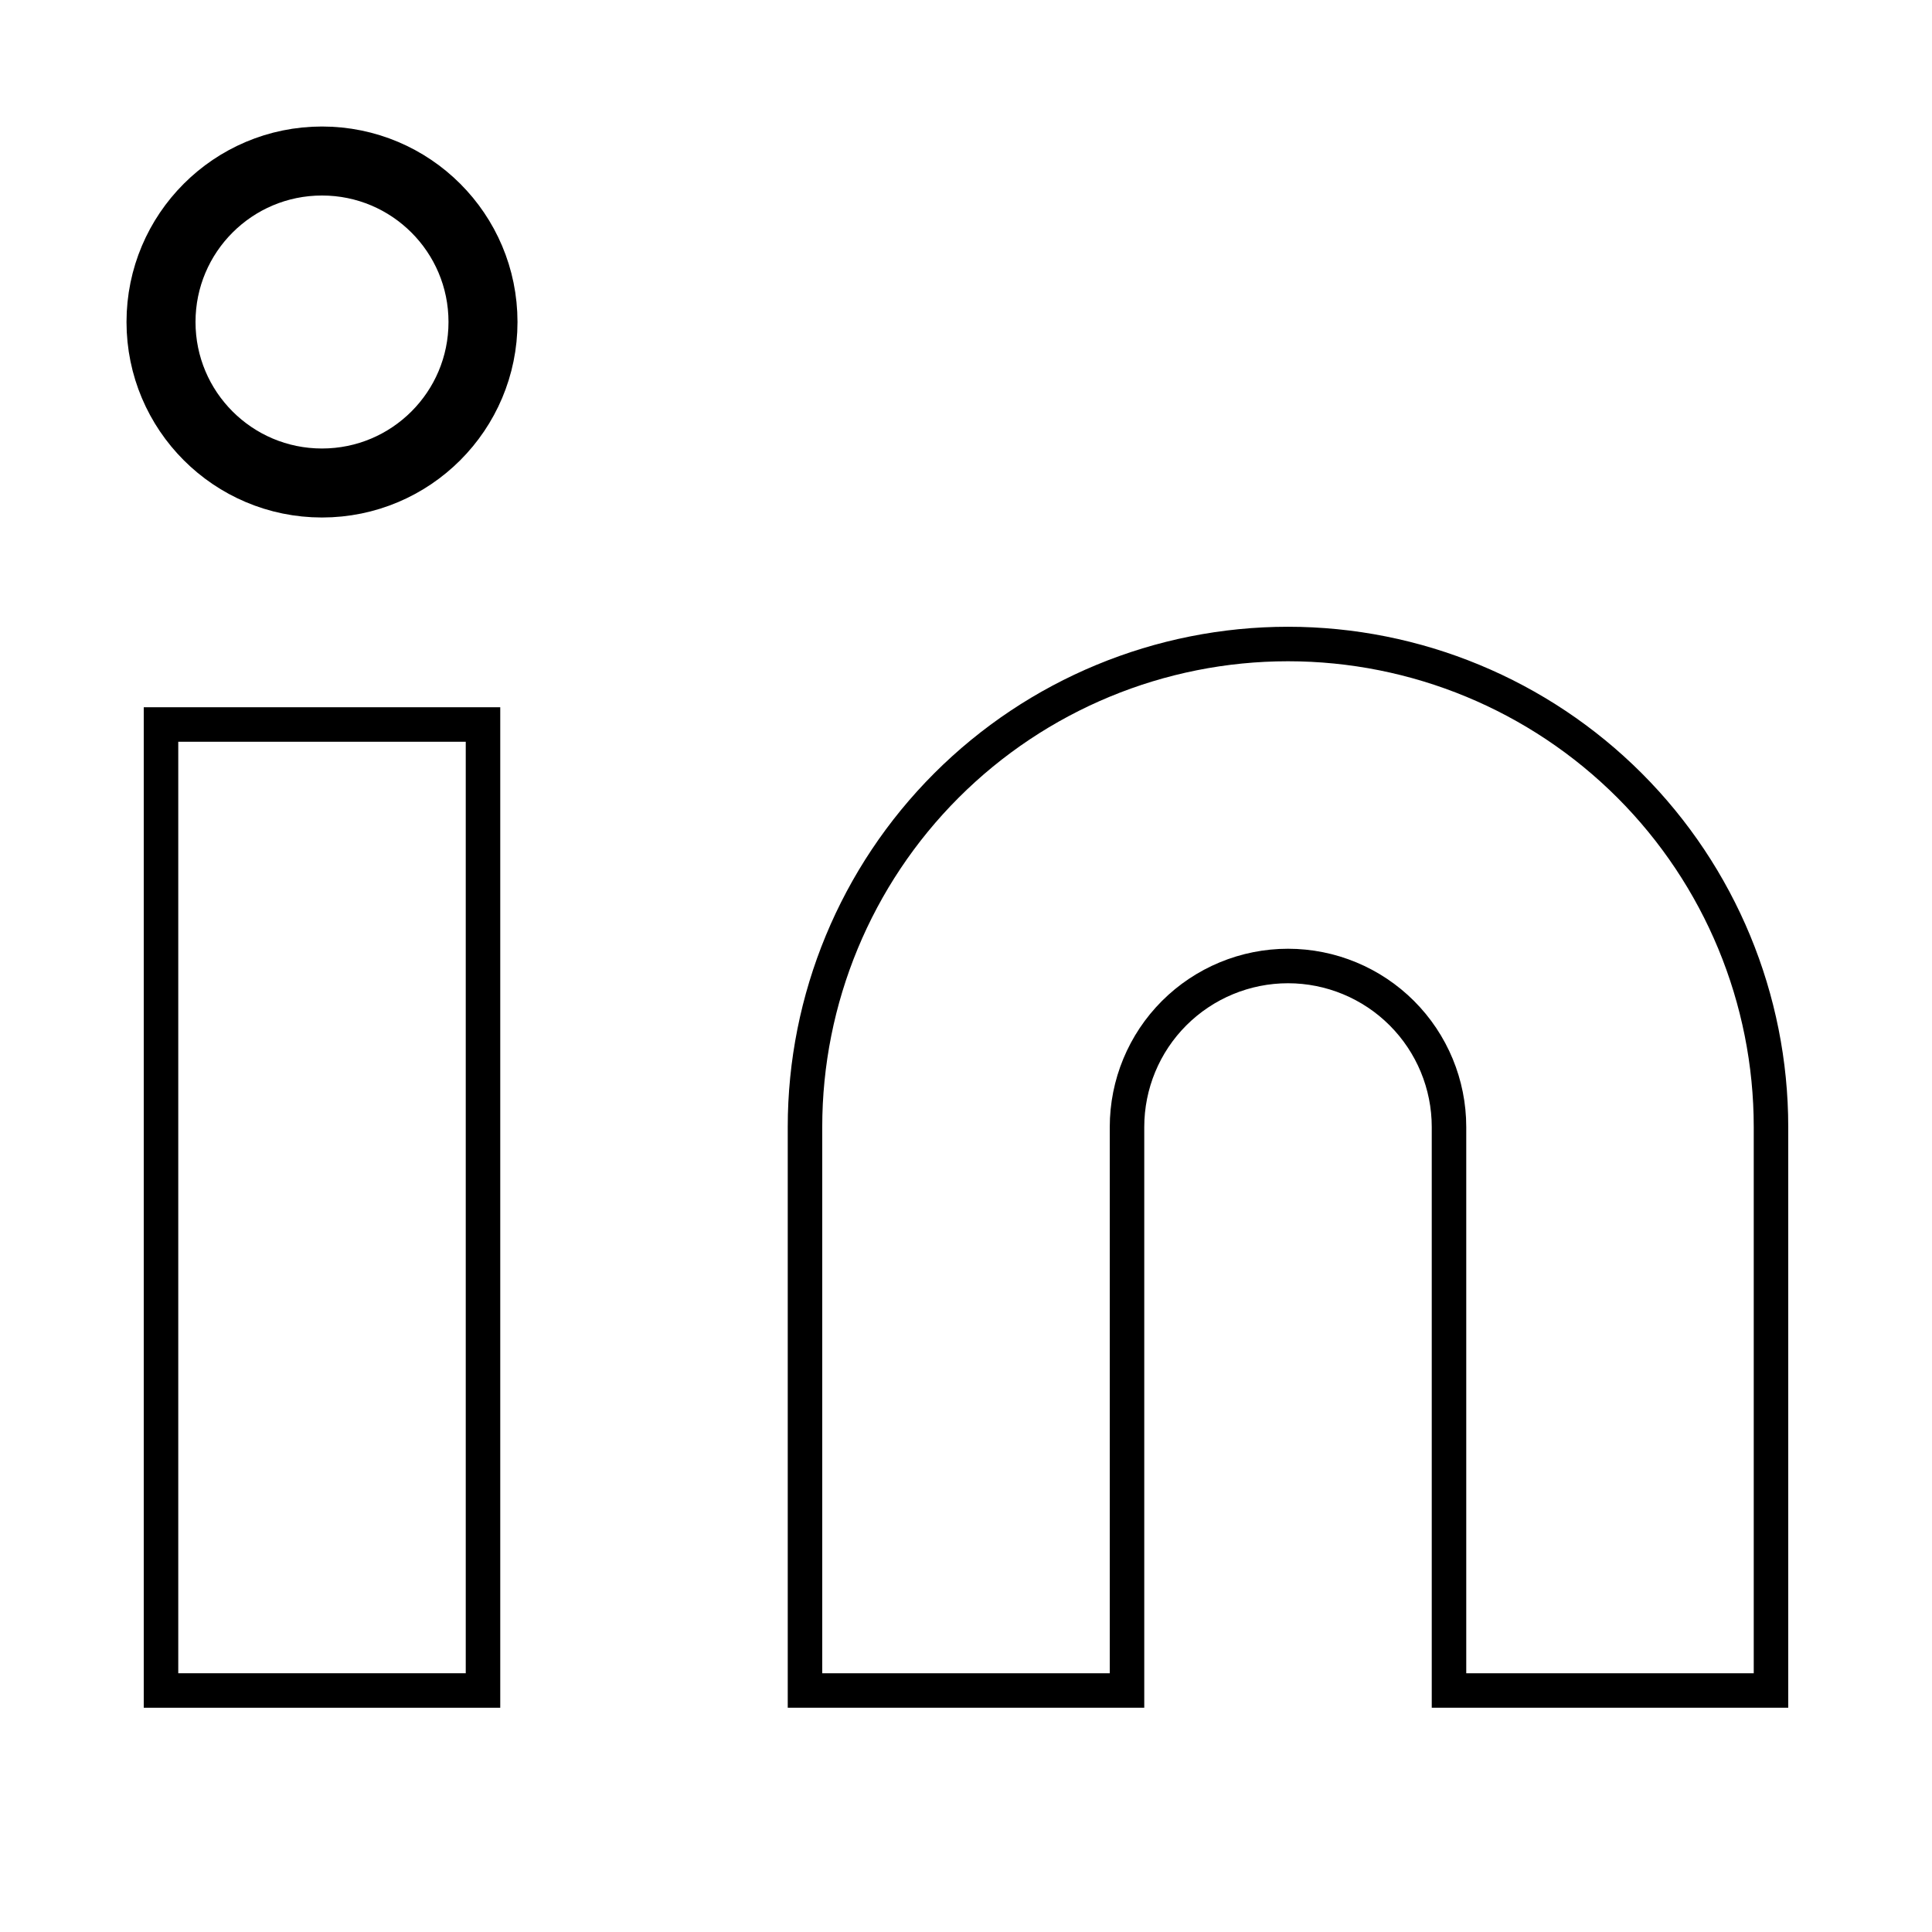 <svg width="56" height="56" viewBox="0 0 56 56" fill="none" xmlns="http://www.w3.org/2000/svg">
<path d="M37.333 18.667C41.046 18.667 44.607 20.142 47.233 22.767C49.858 25.393 51.333 28.954 51.333 32.667V49H42V32.667C42 31.429 41.508 30.242 40.633 29.367C39.758 28.492 38.571 28 37.333 28C36.096 28 34.909 28.492 34.033 29.367C33.158 30.242 32.667 31.429 32.667 32.667V49H23.333V32.667C23.333 28.954 24.808 25.393 27.434 22.767C30.059 20.142 33.62 18.667 37.333 18.667Z" stroke="black" strokeWidth="2" strokeLinecap="round" strokeLinejoin="round"/>
<path d="M14 21H4.667V49H14V21Z" stroke="black" strokeWidth="2" strokeLinecap="round" strokeLinejoin="round"/>
<path d="M9.333 14C11.911 14 14 11.911 14 9.333C14 6.756 11.911 4.667 9.333 4.667C6.756 4.667 4.667 6.756 4.667 9.333C4.667 11.911 6.756 14 9.333 14Z" stroke="black" stroke-width="2" stroke-linecap="round" stroke-linejoin="round"/>
</svg>
